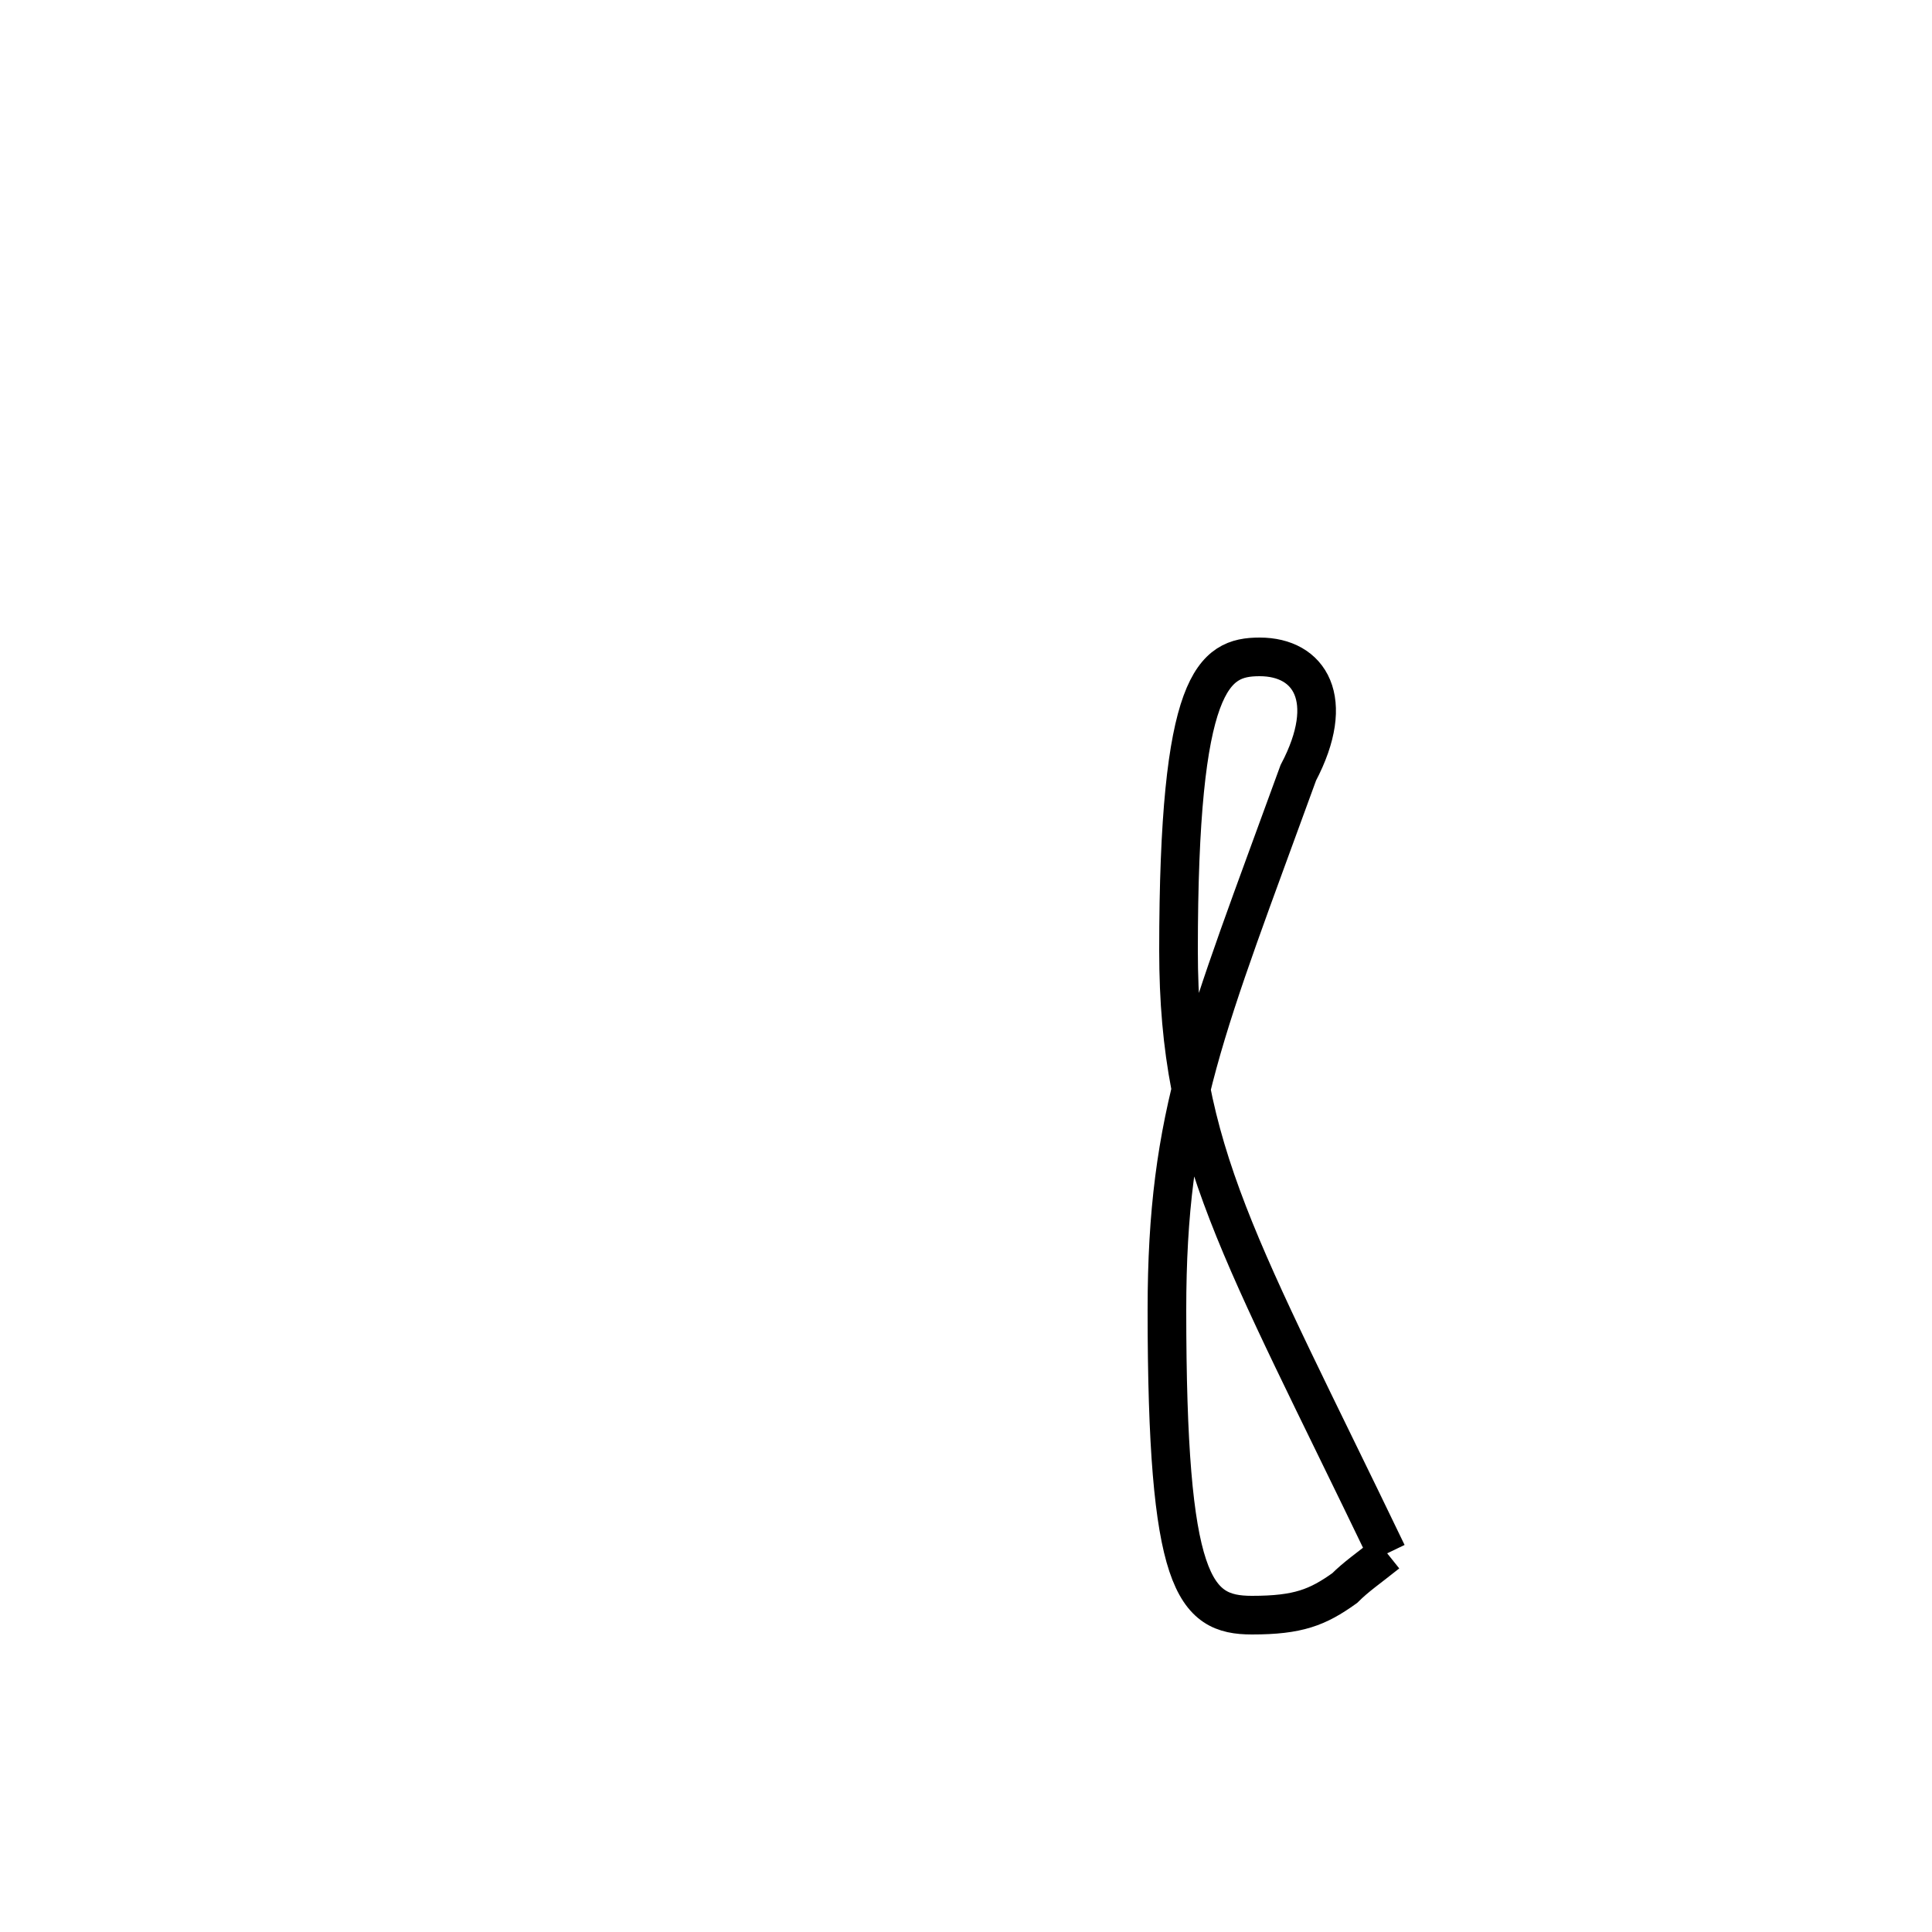 <?xml version='1.0' encoding='utf8'?>
<svg viewBox="0.0 -44.0 50.0 50.0" version="1.1" xmlns="http://www.w3.org/2000/svg">
<rect x="0.0" y="-44.0" width="50.0" height="50.0" fill="#808080" stroke="none"/>
<rect x="-1000" y="-1000" width="2000" height="2000" stroke="white" fill="white"/>
<g style="fill:none; stroke:#000000;  stroke-width:1">
<path d="M 35.9 3.8 C 35.4 3.4 35.1 3.2 34.8 2.9 C 34.1 2.4 33.6 2.2 32.4 2.2 C 30.9 2.2 30.2 3.0 30.2 10.1 C 30.2 15.2 31.2 17.4 33.6 24.0 C 34.6 25.9 33.9 27.0 32.6 27.0 C 31.4 27.0 30.5 26.4 30.5 19.4 C 30.5 14.2 32.1 11.7 35.9 3.8" transform="scale(1, -1)" />
</g>
</svg>